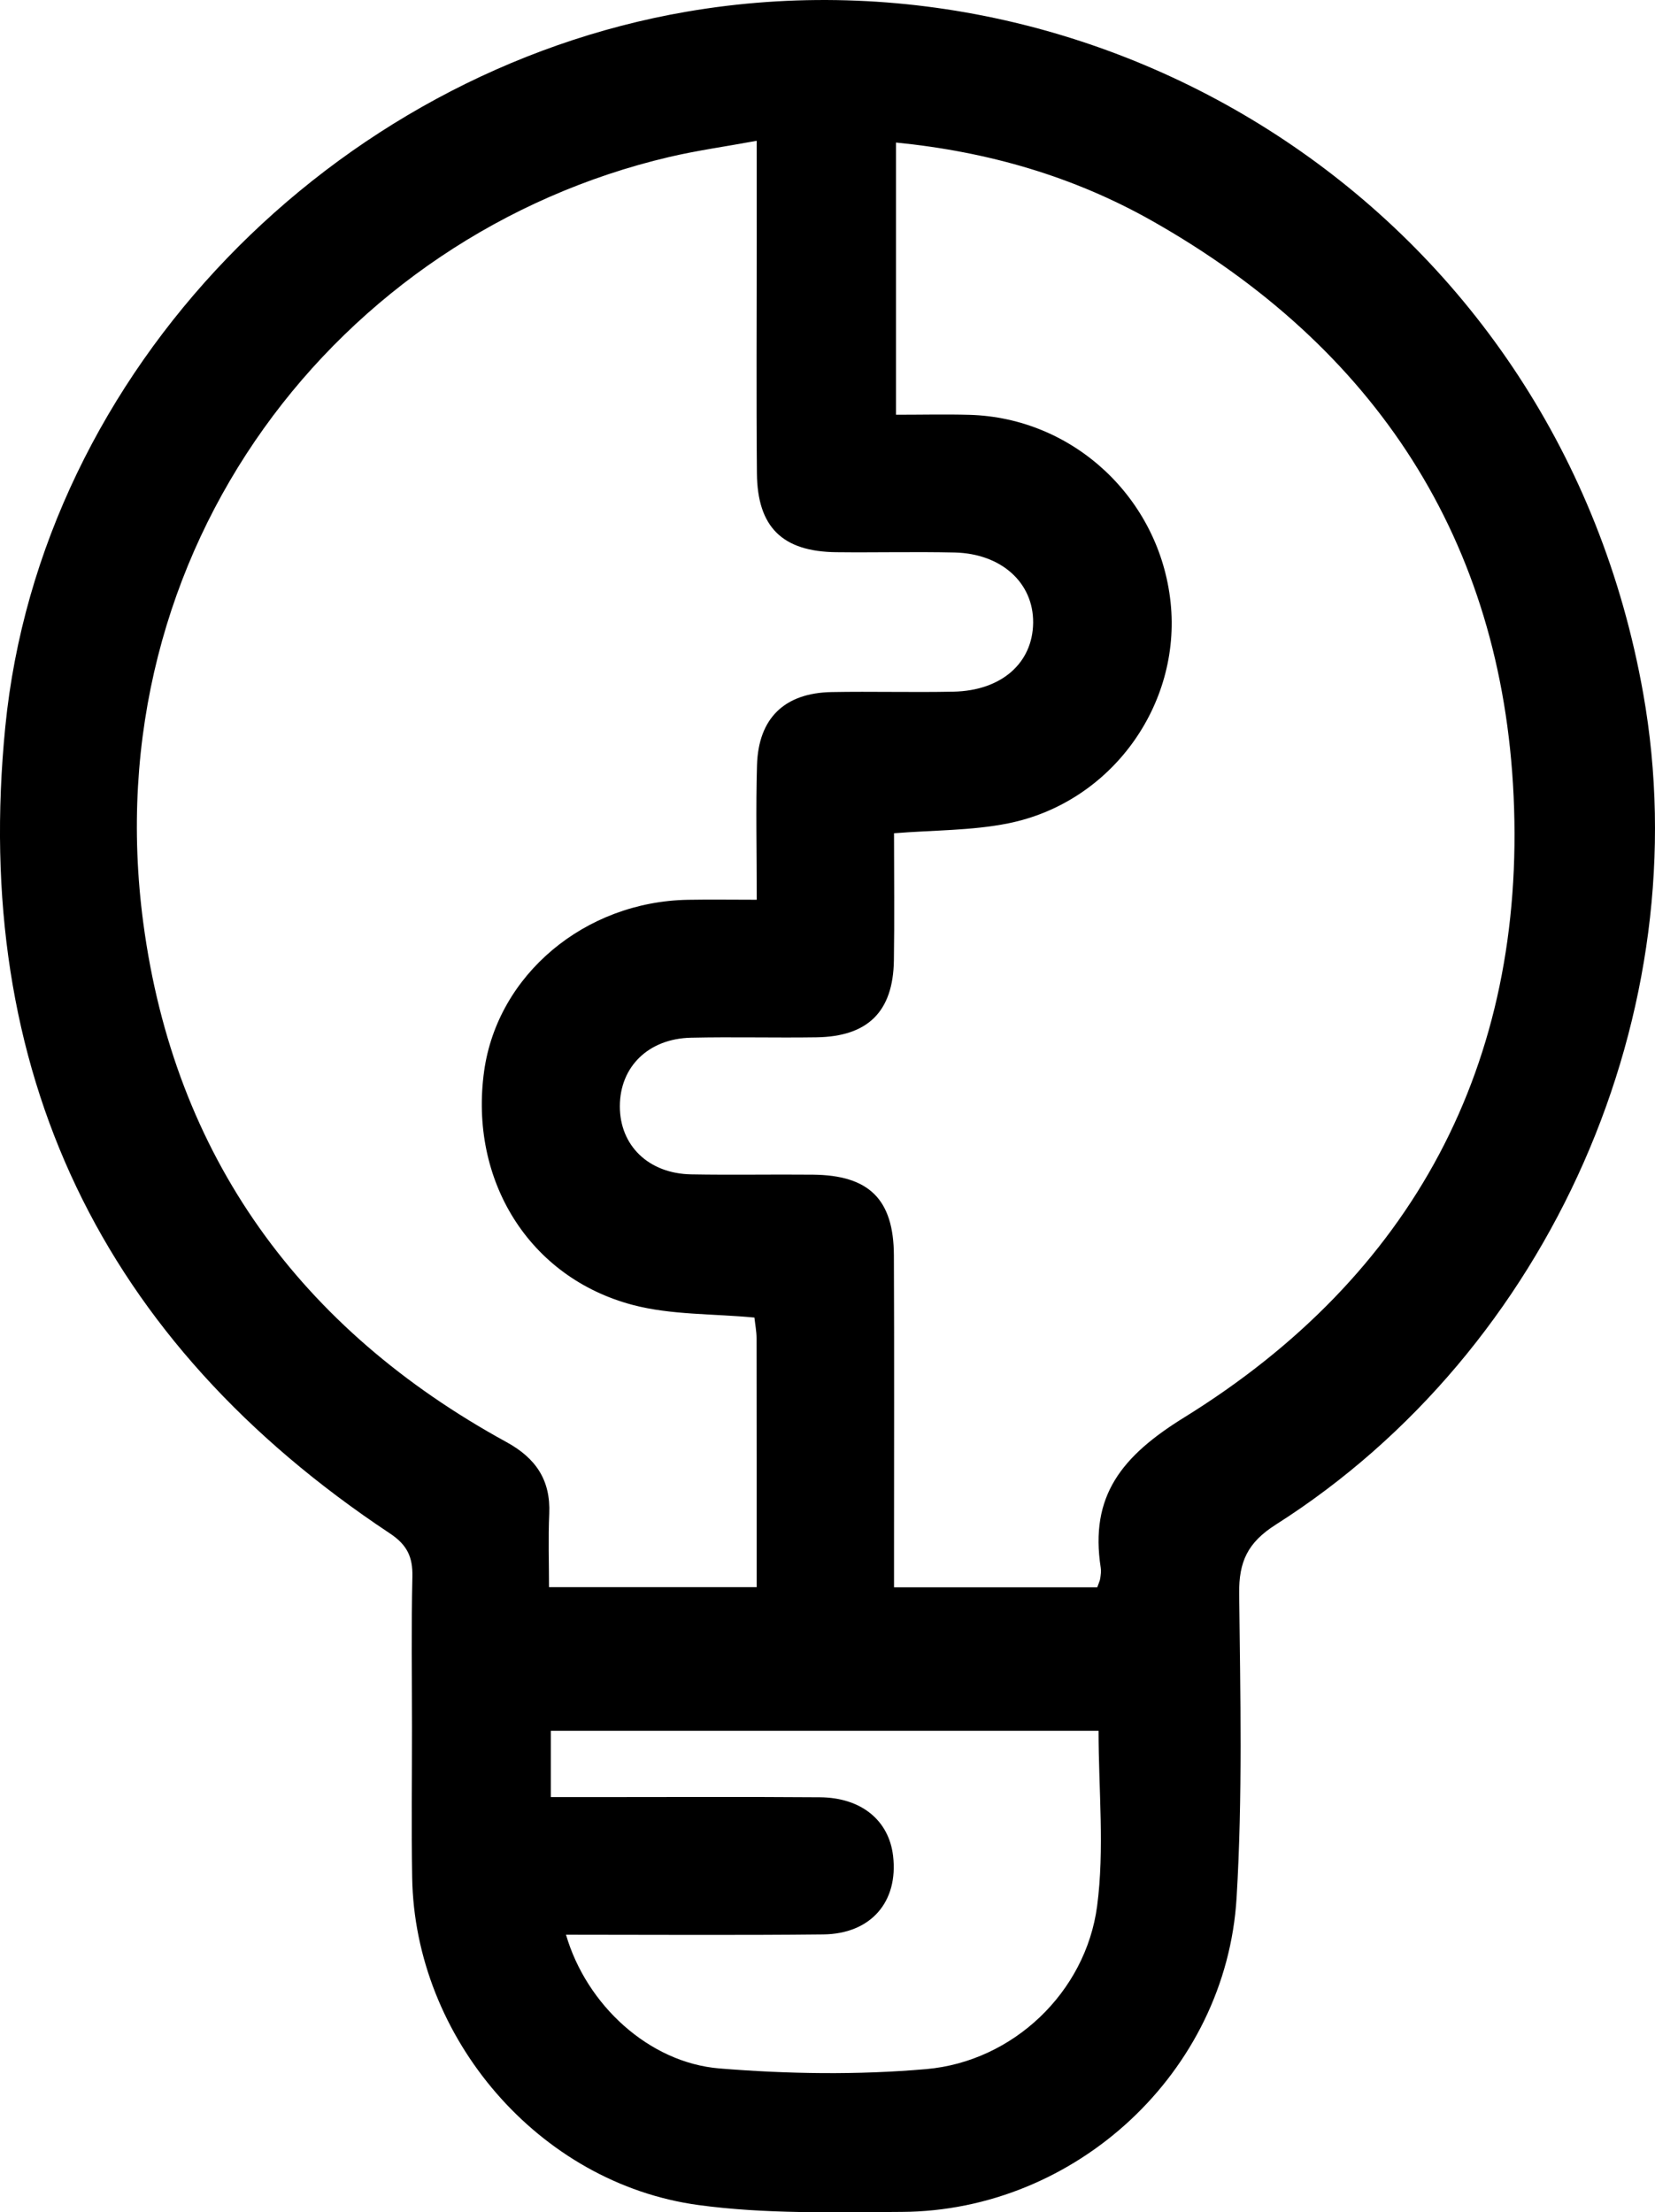 <?xml version="1.0" encoding="utf-8"?>
<!-- Generator: Adobe Illustrator 27.2.0, SVG Export Plug-In . SVG Version: 6.00 Build 0)  -->
<svg version="1.1" id="Layer_1" xmlns="http://www.w3.org/2000/svg" xmlns:xlink="http://www.w3.org/1999/xlink" x="0px" y="0px"
	 viewBox="0 0 379.01 506.72" style="enable-background:new 0 0 379.01 506.72;" xml:space="preserve">
<style type="text/css">
	.st0{fill:#FFFFFF;}
</style>
<g>
	<path d="M94.35,395.57c0-11.48-0.17-22.96,0.09-34.44c0.1-4.52-1.2-7.28-5.18-9.92C23.03,307.25-6.56,245.16,1.21,166.49
		C9.28,84.8,76.5,16.58,157.24,2.68c97.72-16.82,199.68,46.84,219.07,156.16c12.87,72.57-21.11,150.31-84.13,190.37
		c-6.48,4.12-8.48,8.5-8.4,15.81c0.26,23.22,0.8,46.51-0.59,69.66c-2.39,39.92-36.81,71.76-76.7,71.96
		c-15.54,0.08-31.27,0.51-46.59-1.58c-36.49-4.98-64.93-38.28-65.51-75.04C94.2,418.54,94.36,407.05,94.35,395.57z M205.19,95
		c5.99,0,11.41-0.13,16.82,0.02c23.82,0.66,43.56,19.13,46.07,42.99c2.47,23.5-13.62,45.84-37.19,50.58
		c-8.36,1.68-17.09,1.54-26.15,2.27c0,10.07,0.12,19.6-0.03,29.13c-0.18,11.73-5.95,17.44-17.75,17.61
		c-9.57,0.14-19.14-0.12-28.7,0.09c-9.77,0.2-16.3,6.66-16.31,15.7c-0.01,9,6.56,15.42,16.34,15.6c9.29,0.17,18.59-0.02,27.88,0.07
		c12.86,0.12,18.48,5.64,18.54,18.47c0.1,22.4,0.03,44.81,0.03,67.22c0,2.9,0,5.81,0,8.83c16.37,0,31.54,0,46.54,0
		c0.35-1.02,0.61-1.5,0.68-2.01c0.11-0.81,0.25-1.65,0.12-2.45c-2.56-16.49,4.8-25.6,19.12-34.46
		c52.38-32.43,78.25-81.02,75.43-142.32c-2.7-58.57-31.59-102.8-82.83-131.77c-17.96-10.15-37.5-15.83-58.61-17.92
		C205.19,53.33,205.19,73.46,205.19,95z M173.29,32.25c-7.35,1.35-13.79,2.24-20.08,3.72C77.64,53.74,21.35,125.57,32.83,211.51
		c7.11,53.26,35.89,92.92,83.17,118.81c6.71,3.67,10.13,8.71,9.78,16.44c-0.25,5.61-0.05,11.23-0.05,16.78c16.53,0,31.71,0,47.55,0
		c0-19.37,0.01-38.19-0.02-57c0-1.58-0.32-3.16-0.49-4.75c-9.56-0.91-19.05-0.57-27.85-2.89c-23.8-6.27-37.52-28.62-34.05-53.57
		c3.07-22.03,23.01-38.82,46.67-39.23c5.07-0.09,10.14-0.01,15.76-0.01c0-11.19-0.23-21.02,0.06-30.83
		c0.32-10.77,6.31-16.54,17.07-16.74c9.3-0.17,18.6,0.1,27.9-0.09c11.01-0.22,18.17-6.55,18.27-15.79
		c0.09-9.14-7.25-15.85-18.01-16.09c-9.02-0.2-18.05,0.03-27.08-0.07c-12.32-0.13-18.06-5.73-18.17-18.06
		c-0.16-17.77-0.04-35.55-0.04-53.32C173.29,47.79,173.29,40.46,173.29,32.25z M129.62,443.15c4.69,16.11,19.04,29.32,35.15,30.63
		c15.7,1.28,31.67,1.52,47.35,0.15c19.85-1.73,36.52-17.59,39.13-37.35c1.72-13.07,0.33-26.55,0.33-40.14c-41.99,0-83.63,0-125.43,0
		c0,5.18,0,9.72,0,15.19c3.32,0,6.24,0,9.16,0c17.48,0,34.97-0.09,52.45,0.04c9.51,0.07,15.8,5.3,16.76,13.4
		c1.25,10.52-5.06,17.9-16,18.01C169.15,443.29,149.78,443.15,129.62,443.15z"/>
</g>
</svg>

